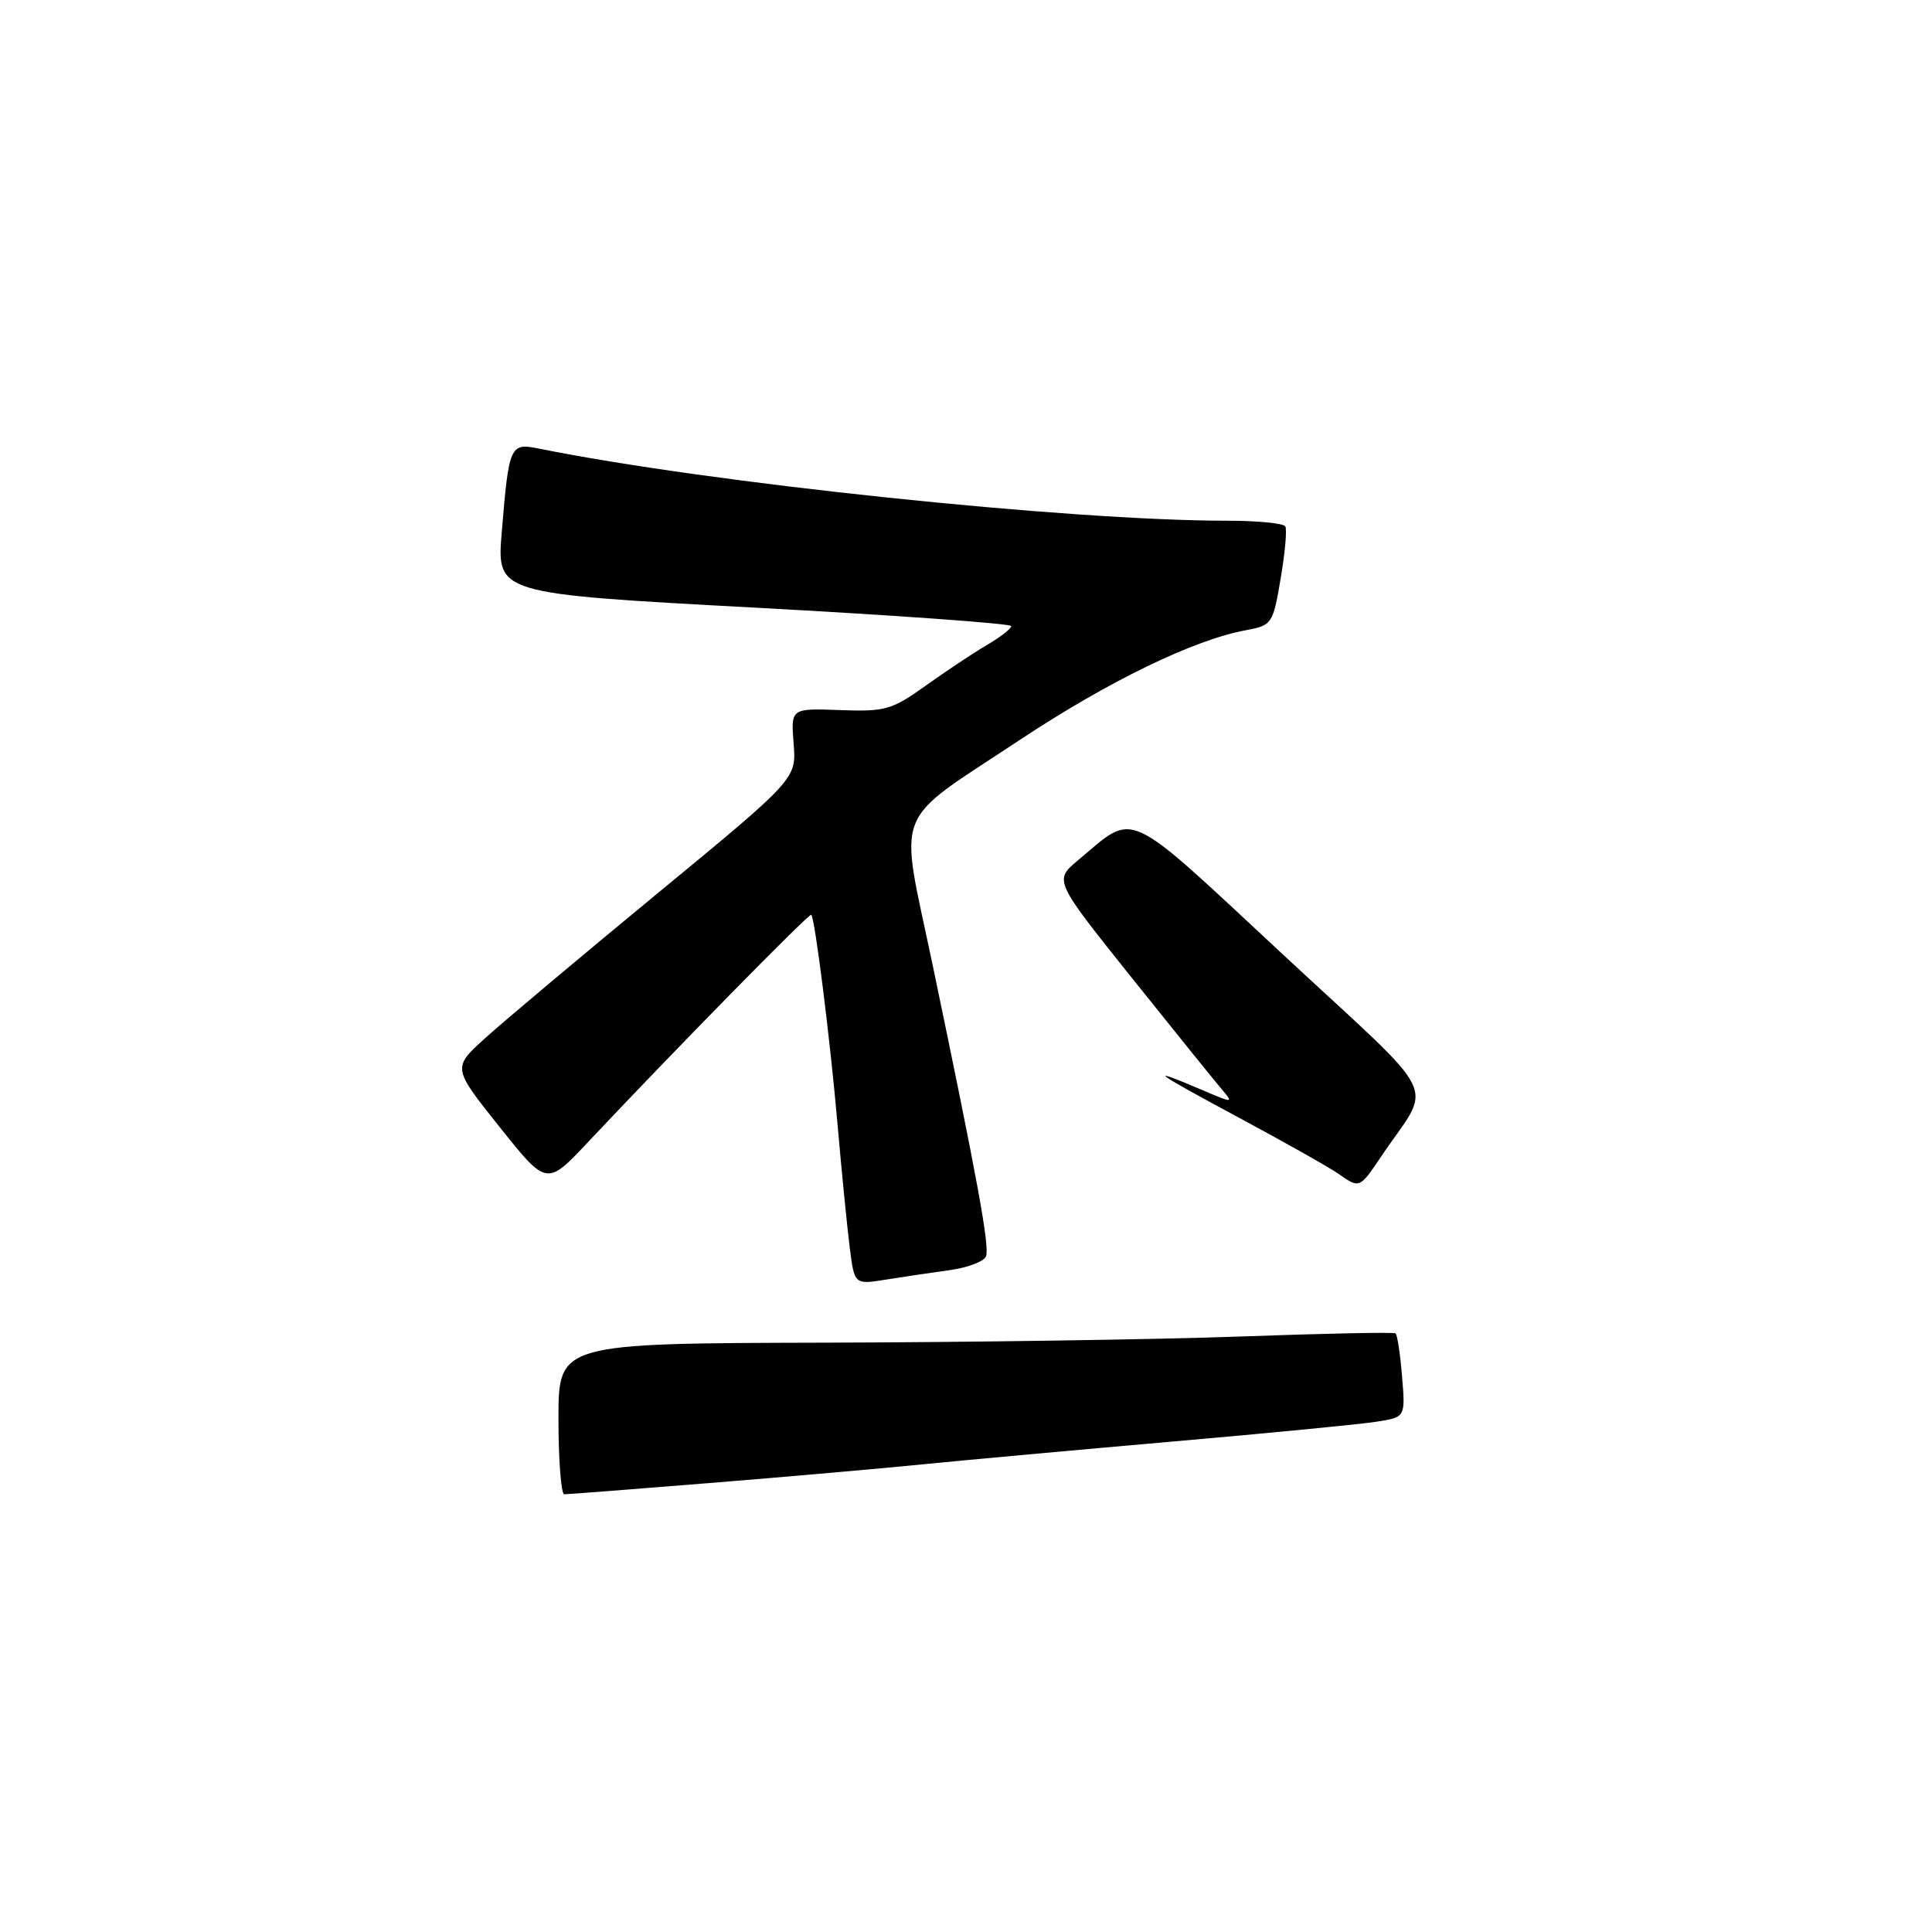<?xml version="1.0" encoding="UTF-8" standalone="no"?>
<!DOCTYPE svg PUBLIC "-//W3C//DTD SVG 1.1//EN" "http://www.w3.org/Graphics/SVG/1.1/DTD/svg11.dtd" >
<svg xmlns="http://www.w3.org/2000/svg" xmlns:xlink="http://www.w3.org/1999/xlink" version="1.1" viewBox="0 0 256 256">
 <g >
 <path fill="currentColor"
d=" M 94.02 196.51 C 104.19 195.69 117.00 194.56 122.50 194.01 C 128.00 193.46 142.85 192.11 155.50 191.00 C 168.15 189.90 180.24 188.72 182.36 188.39 C 186.23 187.79 186.23 187.79 185.78 182.39 C 185.54 179.43 185.15 176.86 184.92 176.68 C 184.69 176.50 175.50 176.69 164.50 177.09 C 153.50 177.49 128.64 177.86 109.25 177.91 C 74.00 178.00 74.00 178.00 74.00 188.00 C 74.00 193.50 74.35 198.00 74.77 198.00 C 75.20 198.00 83.86 197.33 94.02 196.51 Z  M 125.84 168.30 C 128.22 167.97 130.39 167.15 130.65 166.47 C 131.15 165.17 129.54 156.38 123.54 127.68 C 119.12 106.54 117.99 109.41 135.24 97.97 C 146.87 90.27 158.18 84.78 165.07 83.51 C 168.56 82.86 168.67 82.69 169.69 76.67 C 170.27 73.28 170.55 70.16 170.31 69.75 C 170.07 69.34 166.65 69.00 162.69 69.00 C 141.59 69.00 94.04 64.01 71.35 59.43 C 67.58 58.67 67.43 59.02 66.48 70.58 C 65.82 78.67 65.82 78.67 99.91 80.51 C 118.66 81.52 134.00 82.63 134.00 82.96 C 134.00 83.30 132.54 84.43 130.75 85.48 C 128.96 86.53 125.32 88.95 122.65 90.86 C 118.18 94.06 117.31 94.31 111.30 94.09 C 104.79 93.85 104.79 93.85 105.16 98.53 C 105.53 103.21 105.53 103.21 87.02 118.46 C 76.83 126.86 66.58 135.47 64.23 137.61 C 59.95 141.50 59.95 141.50 66.20 149.33 C 72.44 157.16 72.44 157.16 77.92 151.33 C 89.32 139.21 107.26 120.93 107.50 121.21 C 108.00 121.80 110.01 137.85 110.98 149.00 C 111.53 155.32 112.26 162.69 112.60 165.36 C 113.22 170.22 113.22 170.22 117.36 169.56 C 119.64 169.19 123.45 168.63 125.84 168.30 Z  M 183.00 153.26 C 189.84 143.09 191.46 146.42 169.98 126.46 C 148.71 106.68 150.57 107.54 142.85 113.98 C 139.65 116.66 139.65 116.66 149.98 129.58 C 155.67 136.69 161.04 143.34 161.91 144.36 C 163.46 146.18 163.39 146.18 159.50 144.52 C 151.78 141.23 152.60 141.88 163.85 147.93 C 170.10 151.28 176.16 154.70 177.33 155.52 C 180.16 157.50 180.14 157.51 183.00 153.26 Z "/>
</g>
</svg>